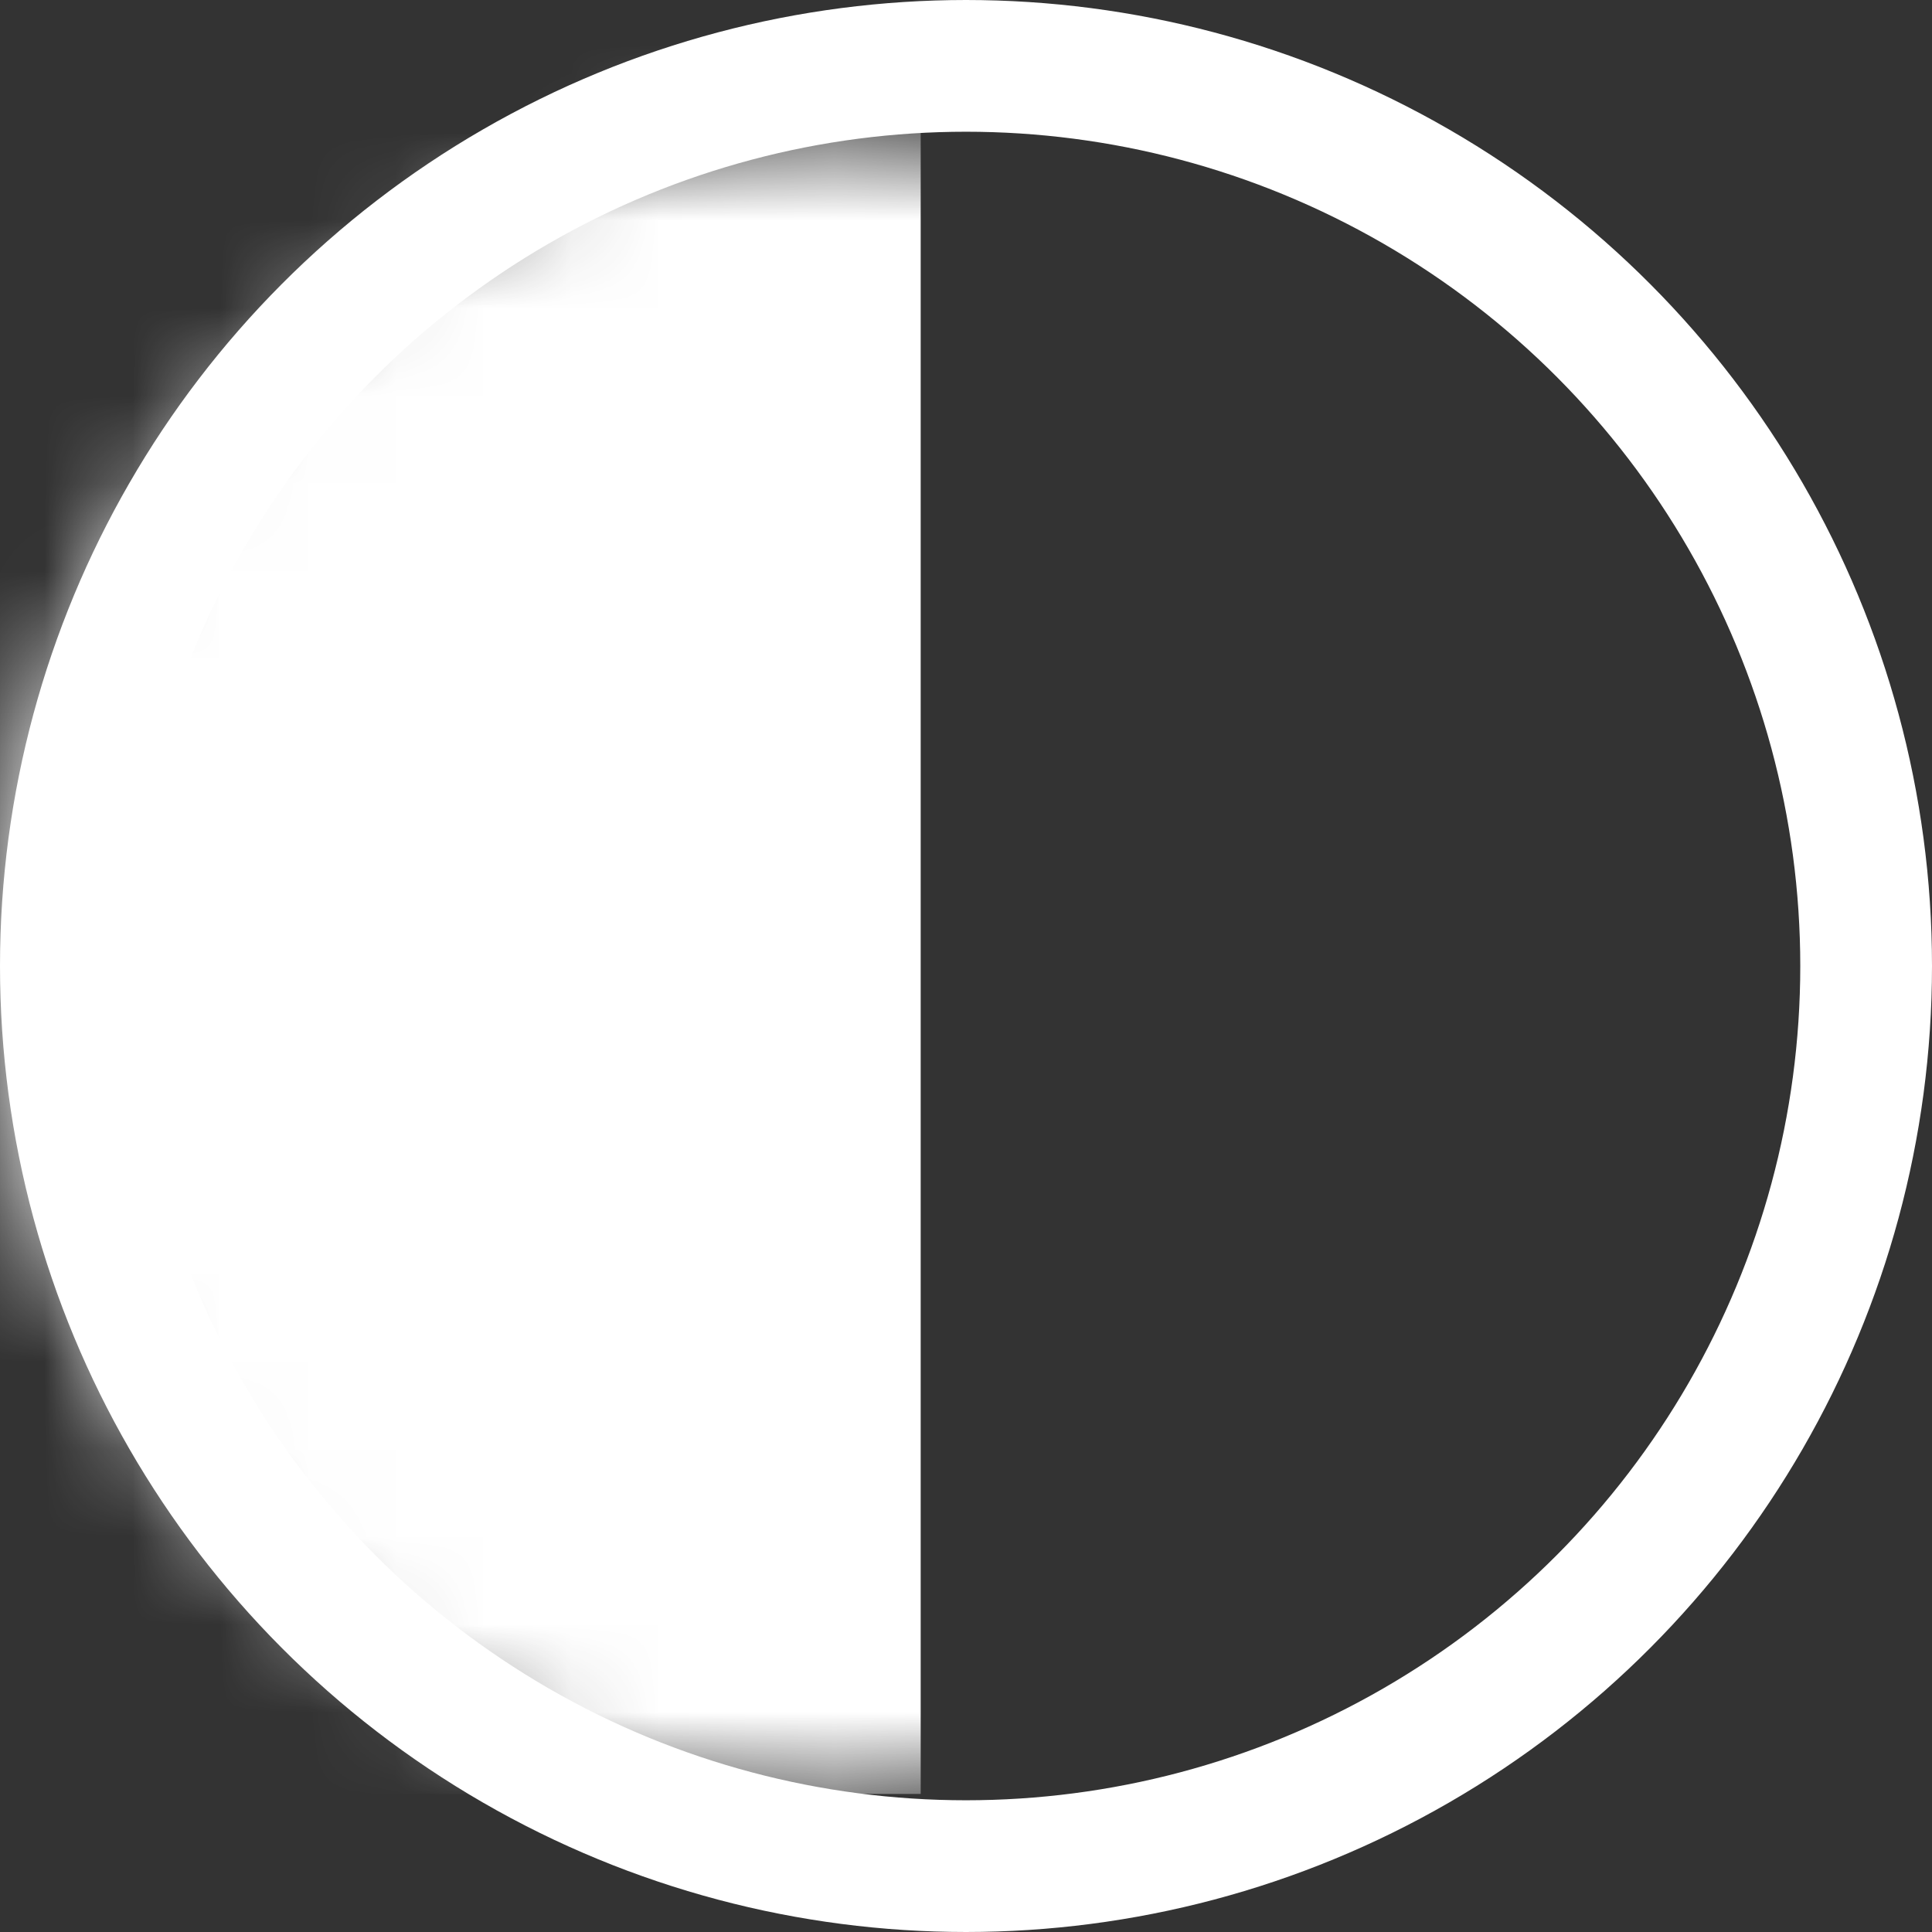<svg width="22" height="22" viewBox="0 0 22 22" fill="none" xmlns="http://www.w3.org/2000/svg">
<rect x="0" y="0" width="22" height="22" fill="#333333" stroke="none"/>
<circle cx="11" cy="11" r="10.25" stroke="white" stroke-width="1.5"/>
<mask id="mask0_1_1888" style="mask-type:alpha" maskUnits="userSpaceOnUse" x="0" y="1" width="19" height="20">
<circle cx="9.429" cy="11" r="9.429" fill="white"/>
</mask>
<g mask="url(#mask0_1_1888)">
<rect x="-2.087" y="-0.524" width="12.571" height="20.952" fill="white"/>
</g>
</svg>
